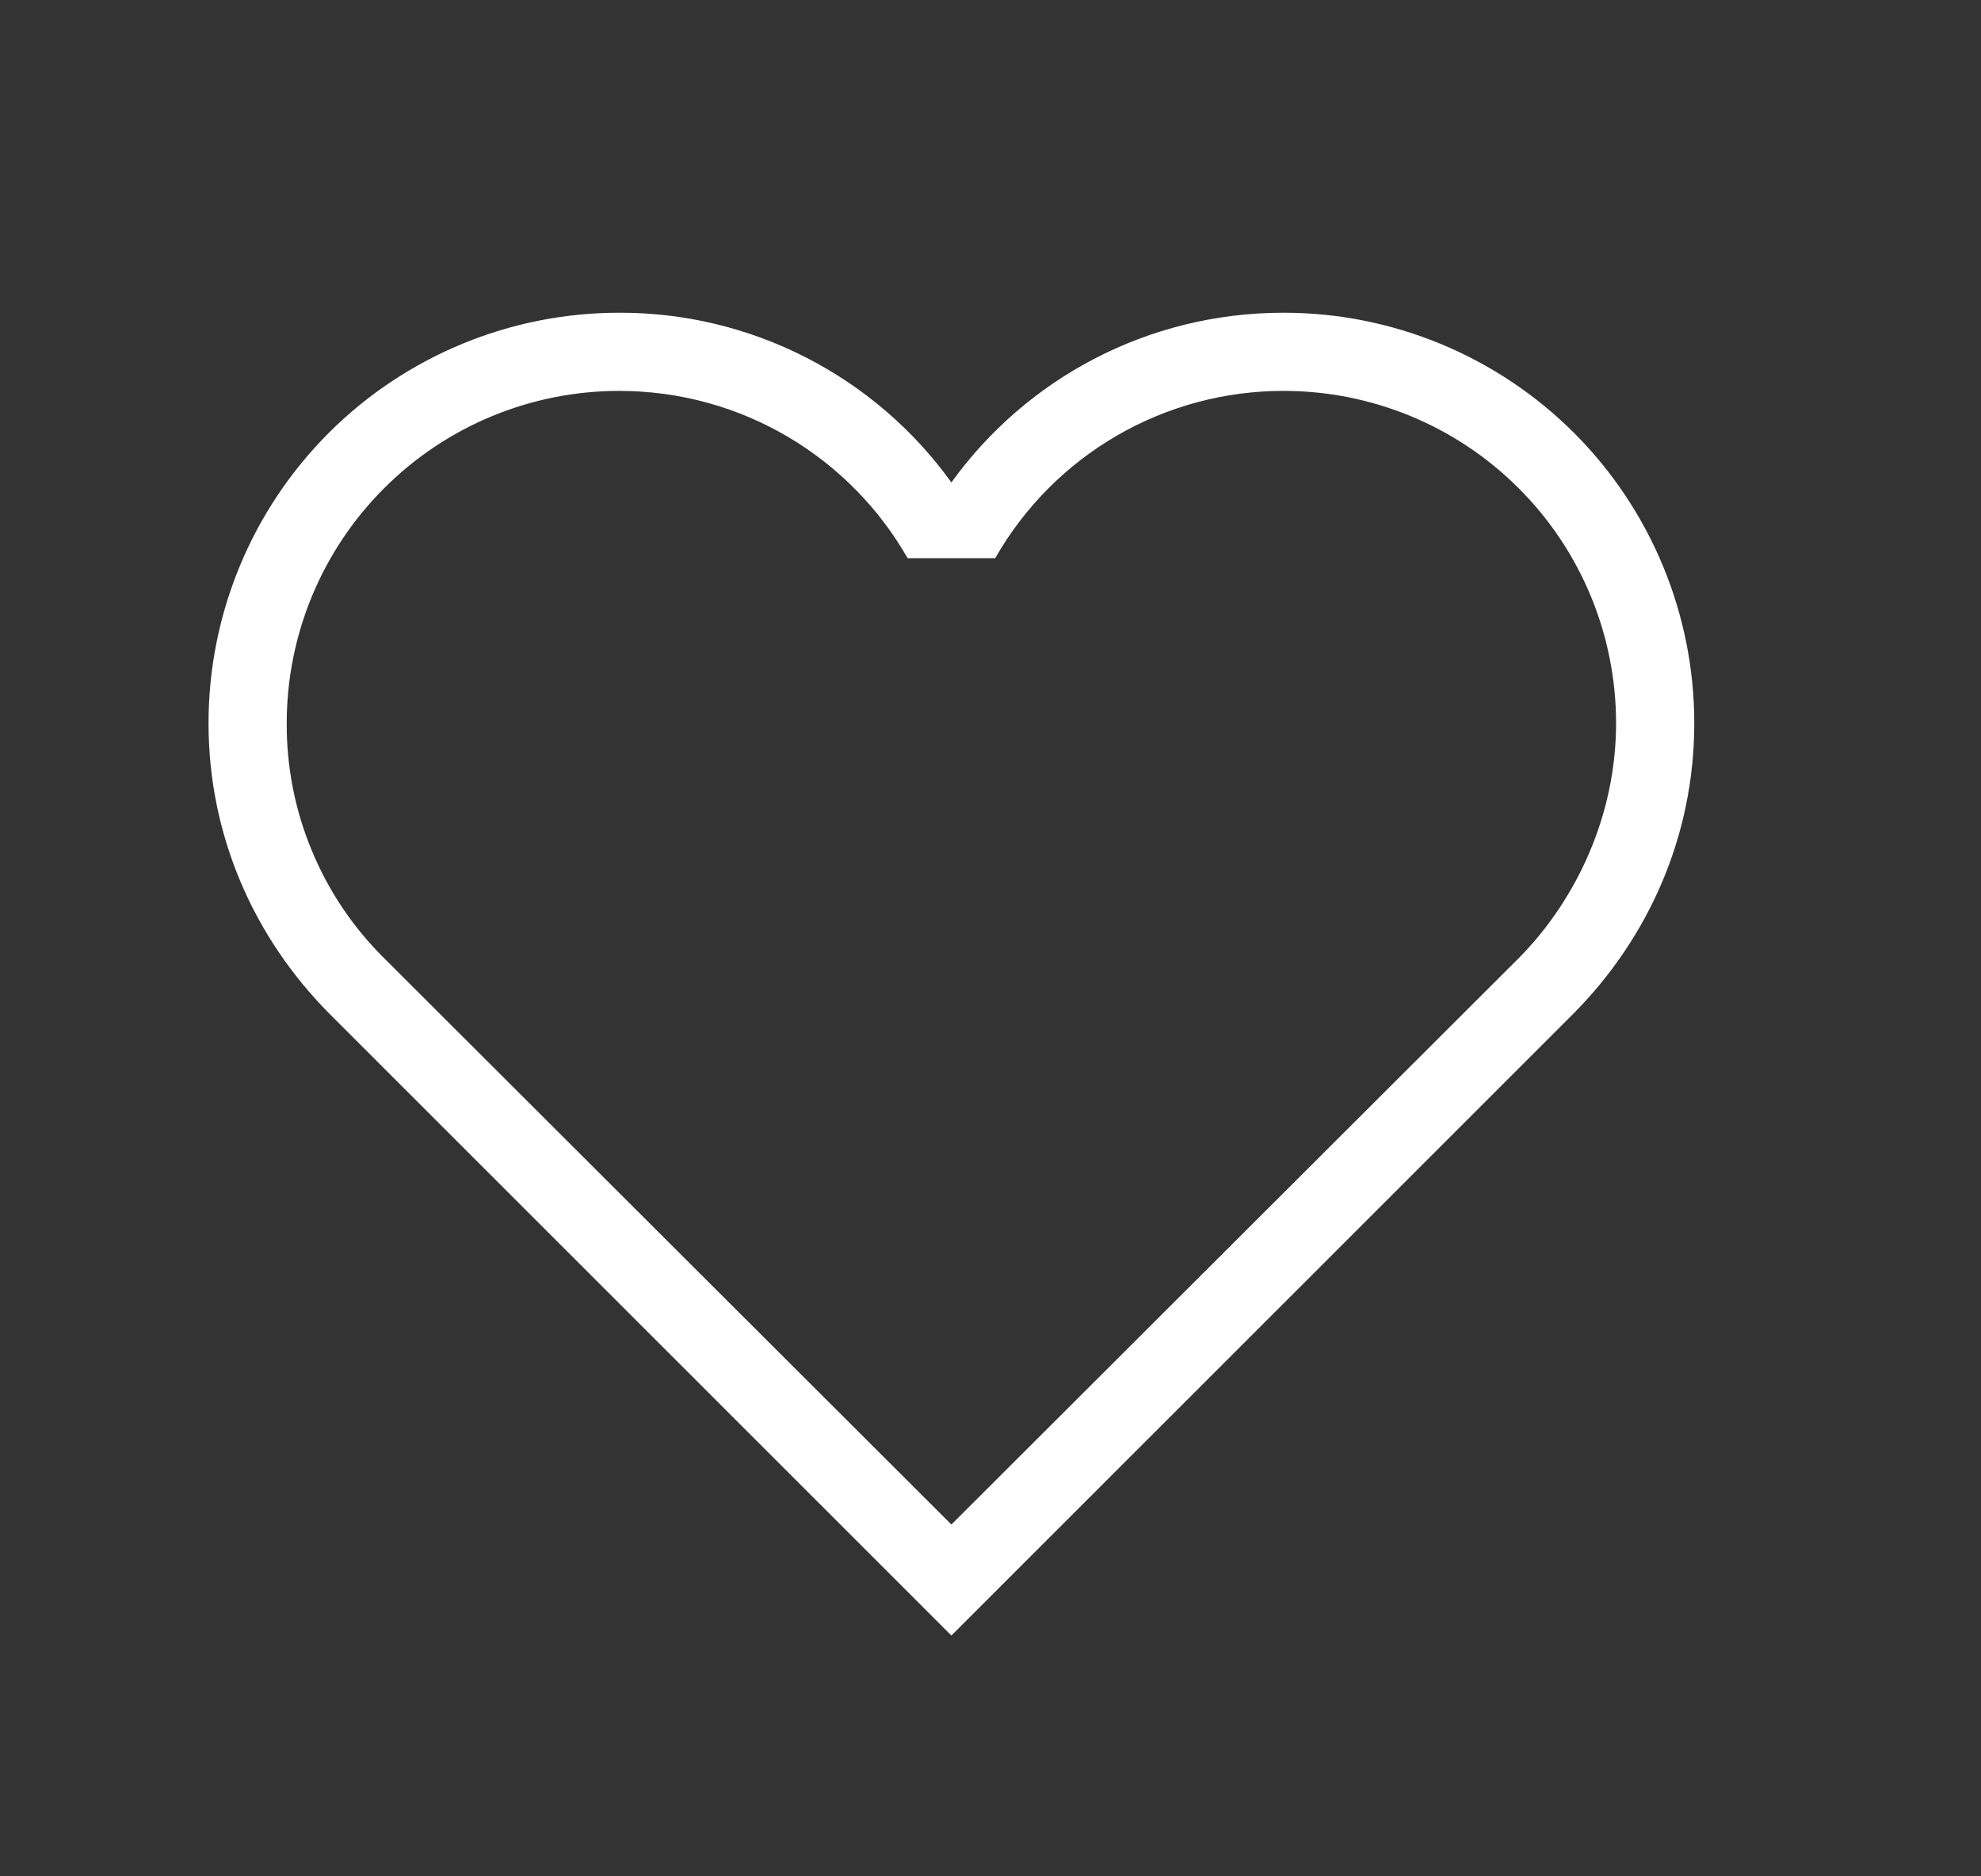 <svg width="19" height="18" viewBox="0 0 19 18" fill="none" xmlns="http://www.w3.org/2000/svg">
<rect x="0" y="0" width="19" height="18" fill="#333333" stroke="none"/>
<path d="M3.68 9.188C3.383 8.893 3.148 8.542 2.989 8.156C2.829 7.77 2.748 7.356 2.75 6.938C2.75 6.092 3.086 5.281 3.684 4.684C4.281 4.086 5.092 3.75 5.938 3.75C7.122 3.75 8.158 4.395 8.705 5.355H9.545C9.823 4.867 10.226 4.461 10.712 4.179C11.198 3.897 11.751 3.749 12.312 3.75C13.158 3.75 13.969 4.086 14.566 4.684C15.164 5.281 15.5 6.092 15.5 6.938C15.5 7.815 15.125 8.625 14.57 9.188L9.125 14.625L3.68 9.188ZM15.095 9.72C15.807 9 16.25 8.025 16.25 6.938C16.25 5.893 15.835 4.892 15.097 4.153C14.358 3.415 13.357 3 12.312 3C11 3 9.838 3.638 9.125 4.628C8.761 4.122 8.282 3.711 7.728 3.428C7.174 3.145 6.56 2.998 5.938 3C4.893 3 3.892 3.415 3.153 4.153C2.415 4.892 2 5.893 2 6.938C2 8.025 2.442 9 3.155 9.72L9.125 15.69L15.095 9.72Z" fill="white"/>
</svg>
